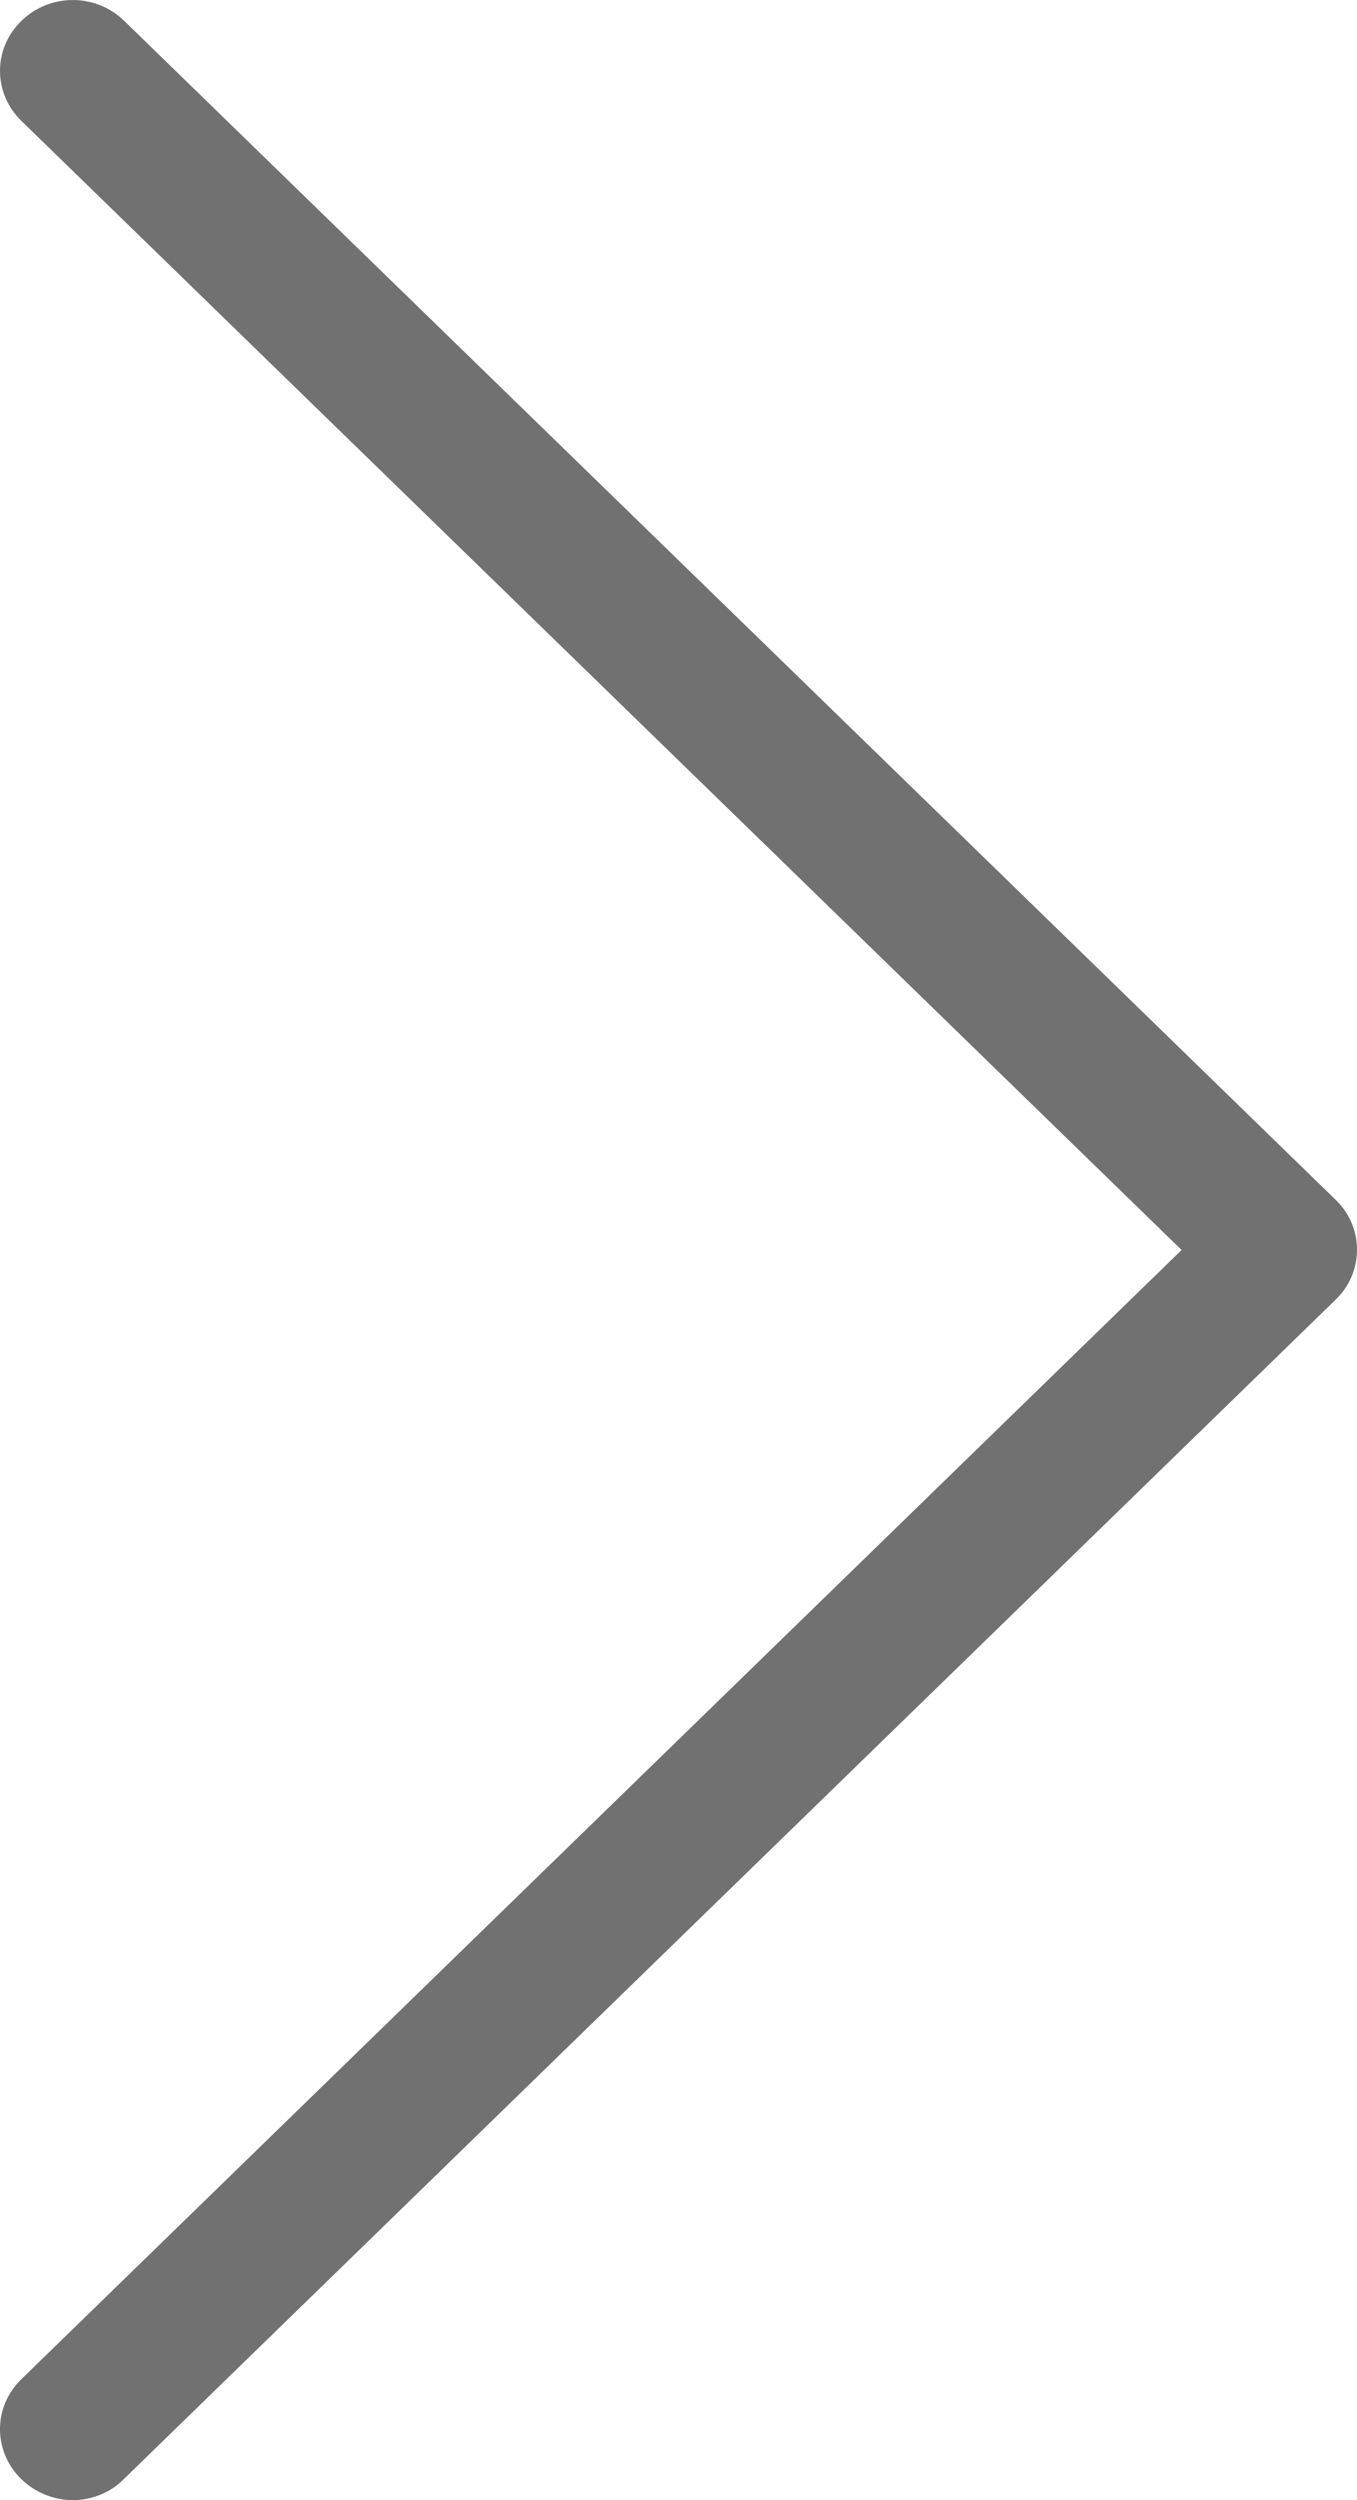 <svg width="19" height="35" viewBox="0 0 19 35" fill="none" xmlns="http://www.w3.org/2000/svg">
<path d="M18.707 16.802L1.739 0.292C1.34 -0.097 0.699 -0.097 0.3 0.292C-0.1 0.68 -0.1 1.304 0.3 1.693L16.544 17.499L0.3 33.306C-0.1 33.694 -0.1 34.318 0.3 34.707C0.496 34.897 0.759 35 1.016 35C1.272 35 1.536 34.905 1.732 34.707L18.699 18.196C19.099 17.814 19.099 17.184 18.707 16.802Z" fill="#717171"/>
</svg>

